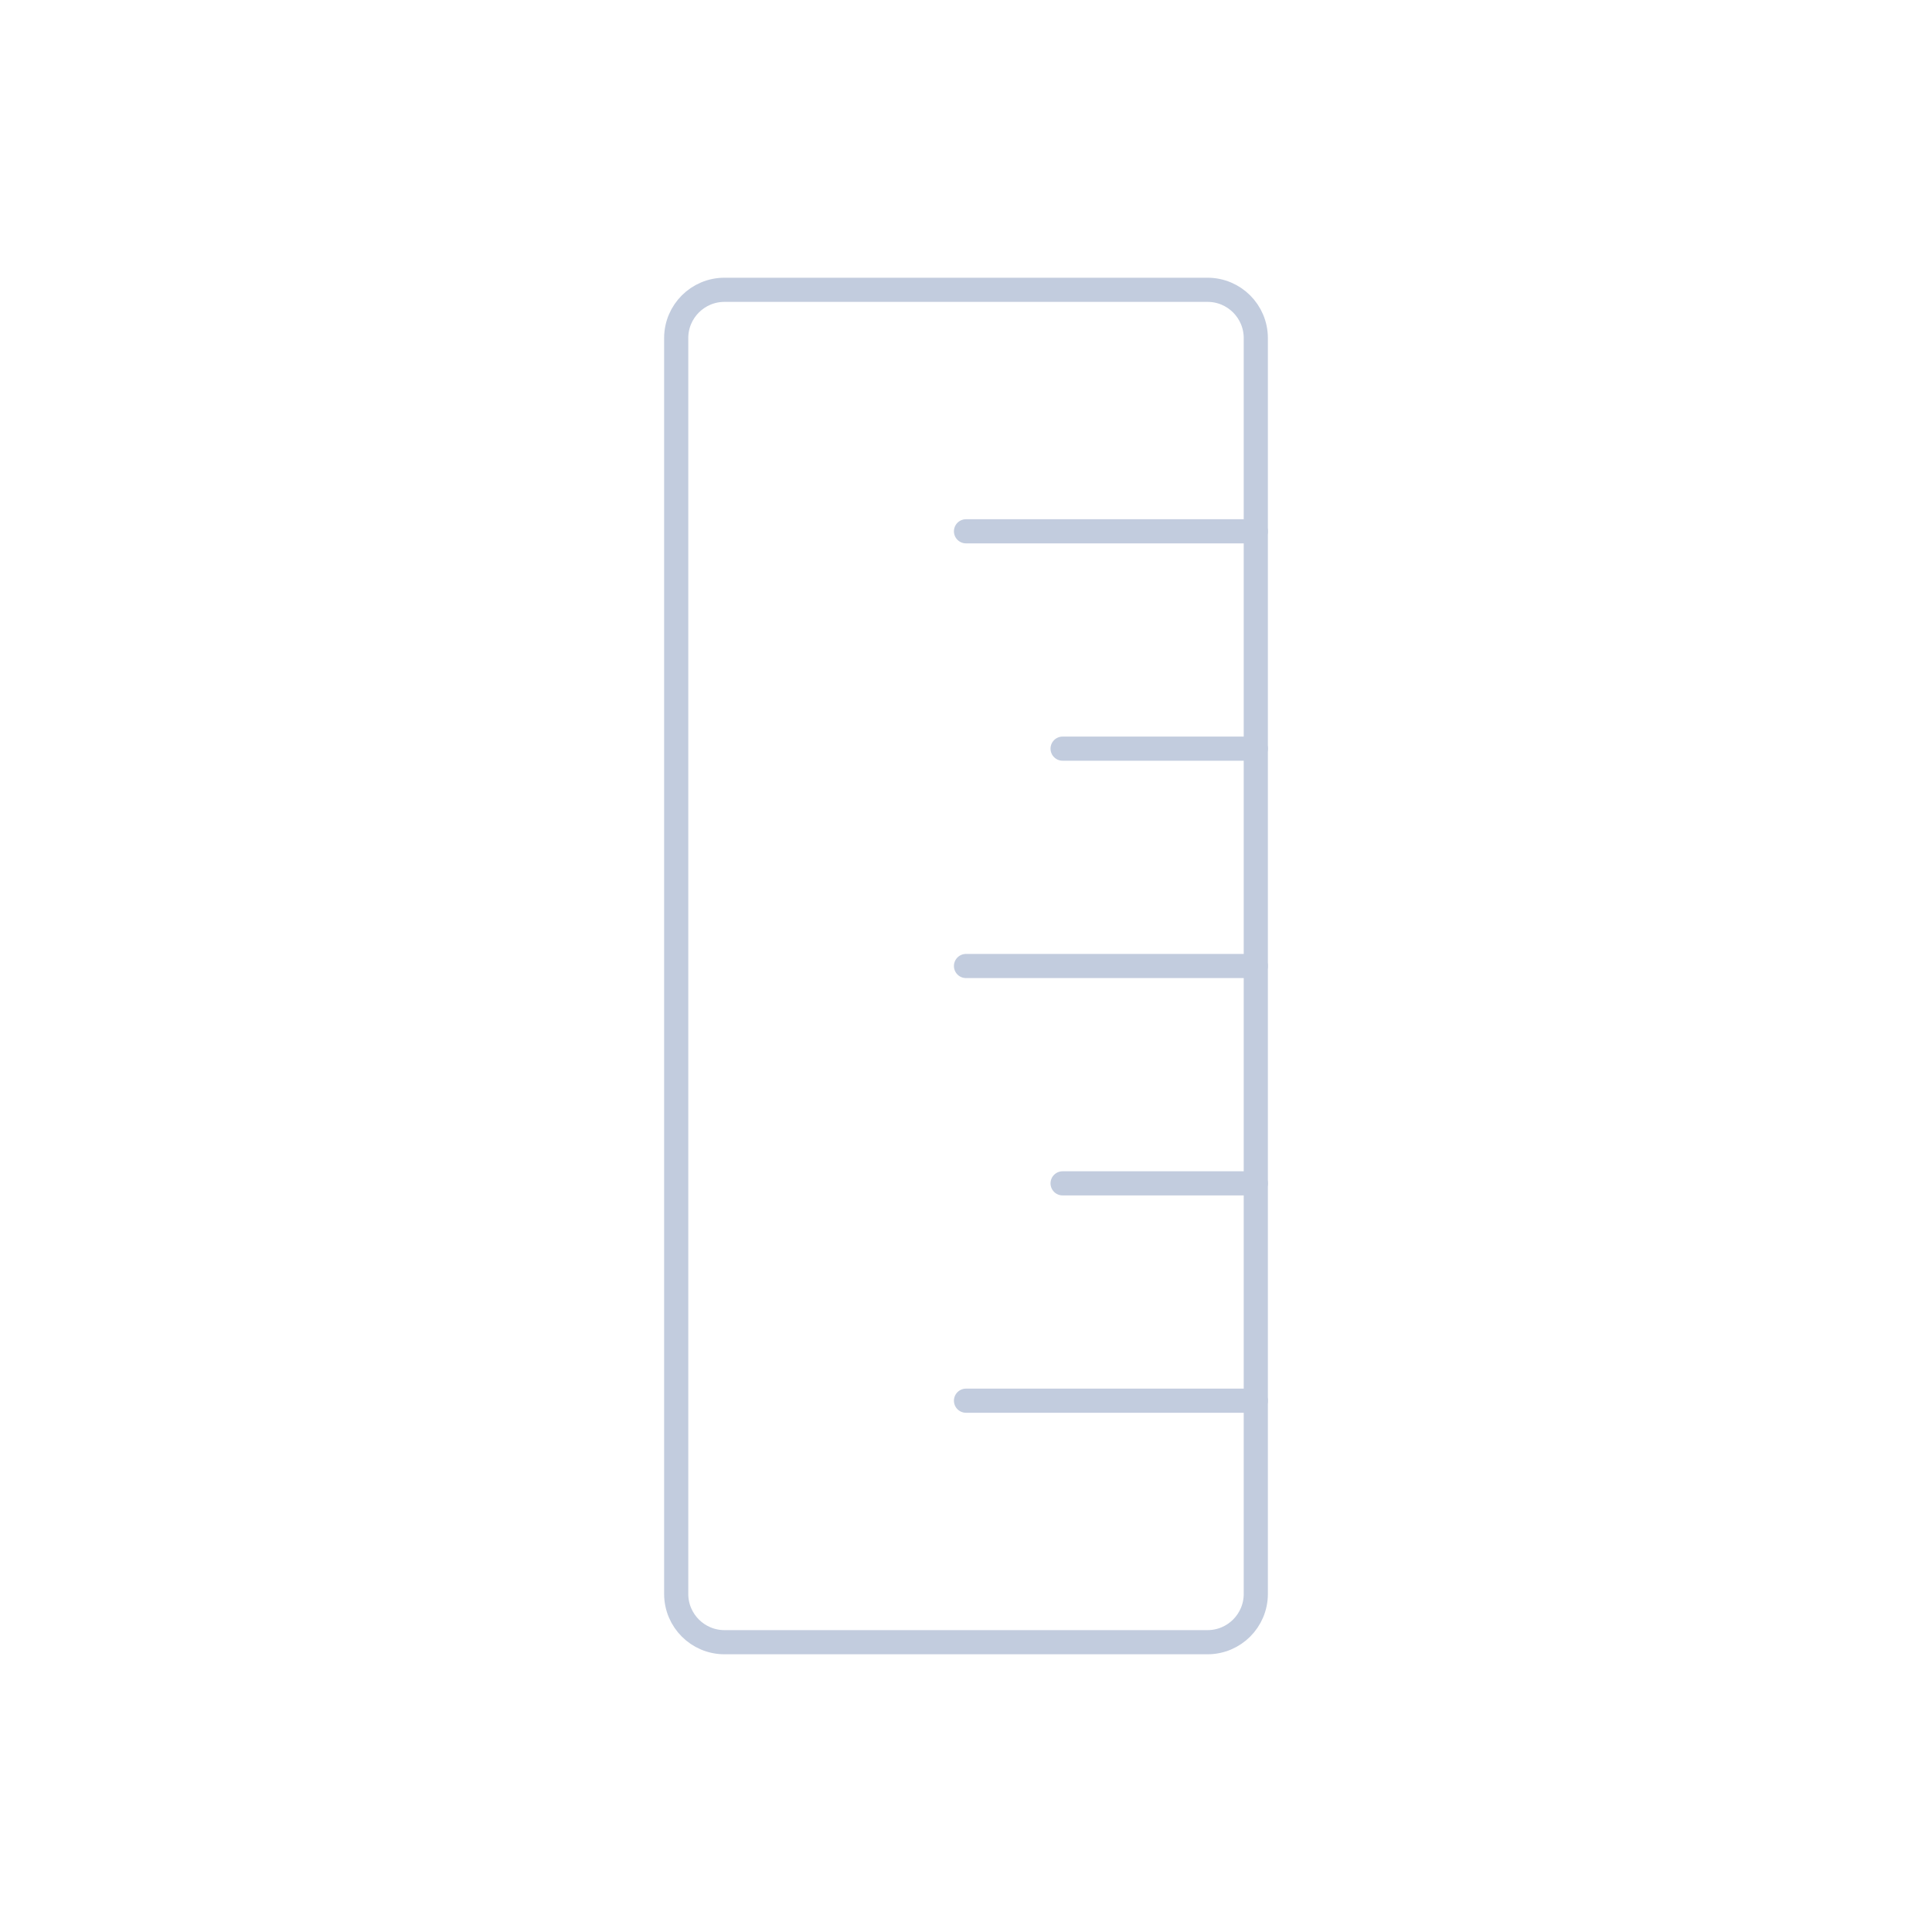 <svg width="80" height="80" viewBox="0 0 80 80" fill="none" xmlns="http://www.w3.org/2000/svg">
  <path d="M28 14C28 12.895 28.895 12 30 12H50C51.105 12 52 12.895 52 14V66C52 67.105 51.105 68 50 68H30C28.895 68 28 67.105 28 66V14Z" stroke="#C2CCDE" stroke-linecap="round" stroke-linejoin="round" />
  <path d="M40 22H52" stroke="#C2CCDE" stroke-linecap="round" stroke-linejoin="round" />
  <path d="M44 31L52 31" stroke="#C2CCDE" stroke-linecap="round" stroke-linejoin="round" />
  <path d="M40 40L52 40" stroke="#C2CCDE" stroke-linecap="round" stroke-linejoin="round" />
  <path d="M44 49L52 49" stroke="#C2CCDE" stroke-linecap="round" stroke-linejoin="round" />
  <path d="M40 58L52 58" stroke="#C2CCDE" stroke-linecap="round" stroke-linejoin="round" />
</svg>